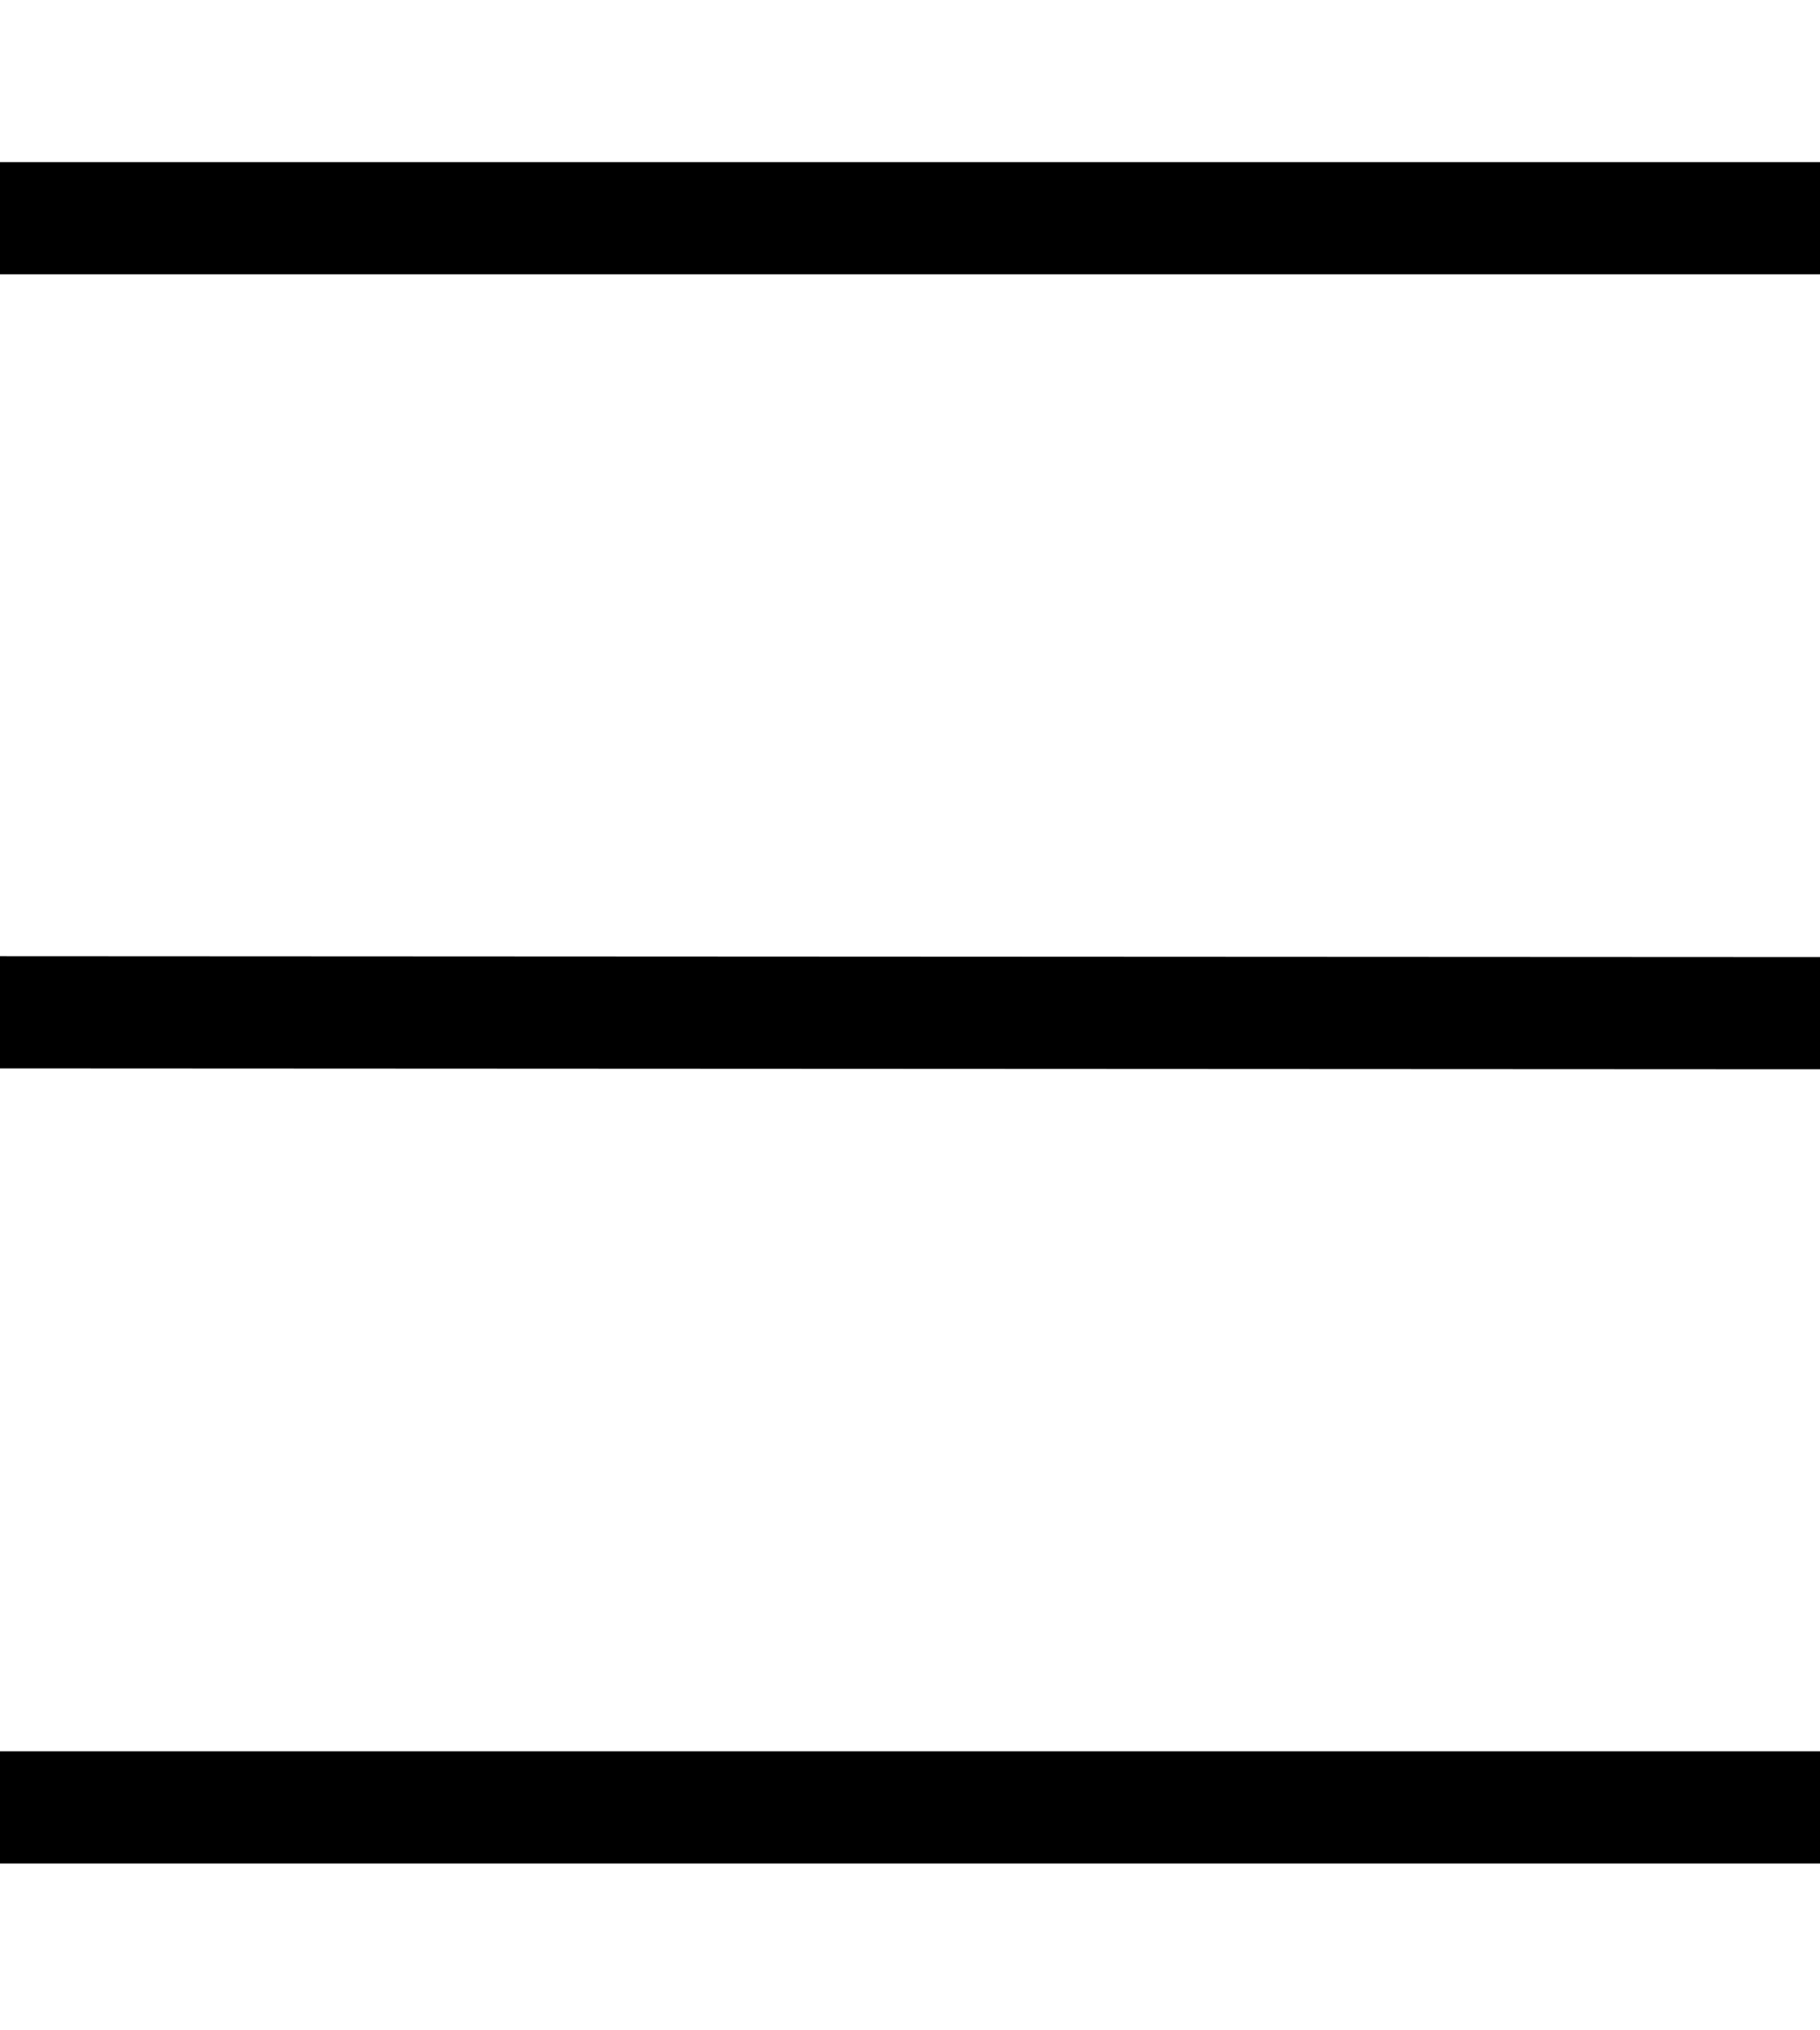 <?xml version="1.0" encoding="UTF-8" standalone="no"?>
<svg
   xmlns:dc="http://purl.org/dc/elements/1.1/"
   xmlns:cc="http://creativecommons.org/ns#"
   xmlns:rdf="http://www.w3.org/1999/02/22-rdf-syntax-ns#"
   xmlns:svg="http://www.w3.org/2000/svg"
   xmlns="http://www.w3.org/2000/svg"
   xmlns:sodipodi="http://sodipodi.sourceforge.net/DTD/sodipodi-0.dtd"
   xmlns:inkscape="http://www.inkscape.org/namespaces/inkscape"
   width="538"
   height="600"
   viewBox="0 0 538 600"
   id="svg3043"
   version="1.1"
   inkscape:version="0.48.3.1 r9886"
   sodipodi:docname="vertical.svg"
   inkscape:export-filename="/home/gyaikhom/work/yaikhom/projects/phenodcc-visualise/src/main/webapp/images/stateful/twocol.png"
   inkscape:export-xdpi="4.5"
   inkscape:export-ydpi="4.5">
  <defs
     id="defs3059">
    <marker
       inkscape:stockid="Arrow1Lstart"
       orient="auto"
       refY="0.0"
       refX="0.0"
       id="Arrow1Lstart"
       style="overflow:visible">
      <path
         id="path4025"
         d="M 0.0,0.0 L 5.0,-5.0 L -12.5,0.0 L 5.0,5.0 L 0.0,0.0 z "
         style="fill-rule:evenodd;stroke:#000000;stroke-width:1.0pt"
         transform="scale(0.8) translate(12.5,0)" />
    </marker>
  </defs>
  <sodipodi:namedview
     pagecolor="#ffffff"
     bordercolor="#666666"
     borderopacity="1"
     objecttolerance="10"
     gridtolerance="10"
     guidetolerance="10"
     inkscape:pageopacity="0"
     inkscape:pageshadow="2"
     inkscape:window-width="1600"
     inkscape:window-height="1151"
     id="namedview3057"
     showgrid="false"
     inkscape:zoom="1.05"
     inkscape:cx="113.22844"
     inkscape:cy="300"
     inkscape:window-x="0"
     inkscape:window-y="0"
     inkscape:window-maximized="1"
     inkscape:current-layer="svg3043" />
  <title
     id="title3045">Man and woman (heterosexual) icon</title>
  <rect
     style="fill:none;stroke:#000000;stroke-width:33.158;stroke-miterlimit:1.6;stroke-opacity:1;stroke-dasharray:none"
     id="rect3953"
     width="469.7"
     height="656.367"
     x="64.494"
     y="-631.476"
     inkscape:export-filename="/home/gyaikhom/work/yaikhom/projects/phenodcc-imaging-display/src/main/webapp/images/vertical_on.png"
     inkscape:export-xdpi="4.1399999"
     inkscape:export-ydpi="4.1399999"
     transform="matrix(0,1,-1,0,0,0)" />
  <path
     style="fill:none;stroke:#000000;stroke-width:33.158;stroke-linecap:butt;stroke-linejoin:miter;stroke-miterlimit:1.6;stroke-opacity:1;stroke-dasharray:none"
     d="M 619.793,299.496 -17.018,299.192"
     id="path3973"
     inkscape:connector-curvature="0"
     sodipodi:nodetypes="cc"
     inkscape:export-xdpi="4.1399999"
     inkscape:export-ydpi="4.1399999"
     inkscape:export-filename="/home/gyaikhom/work/yaikhom/projects/phenodcc-imaging-display/src/main/webapp/images/vertical_on.png" />
</svg>
